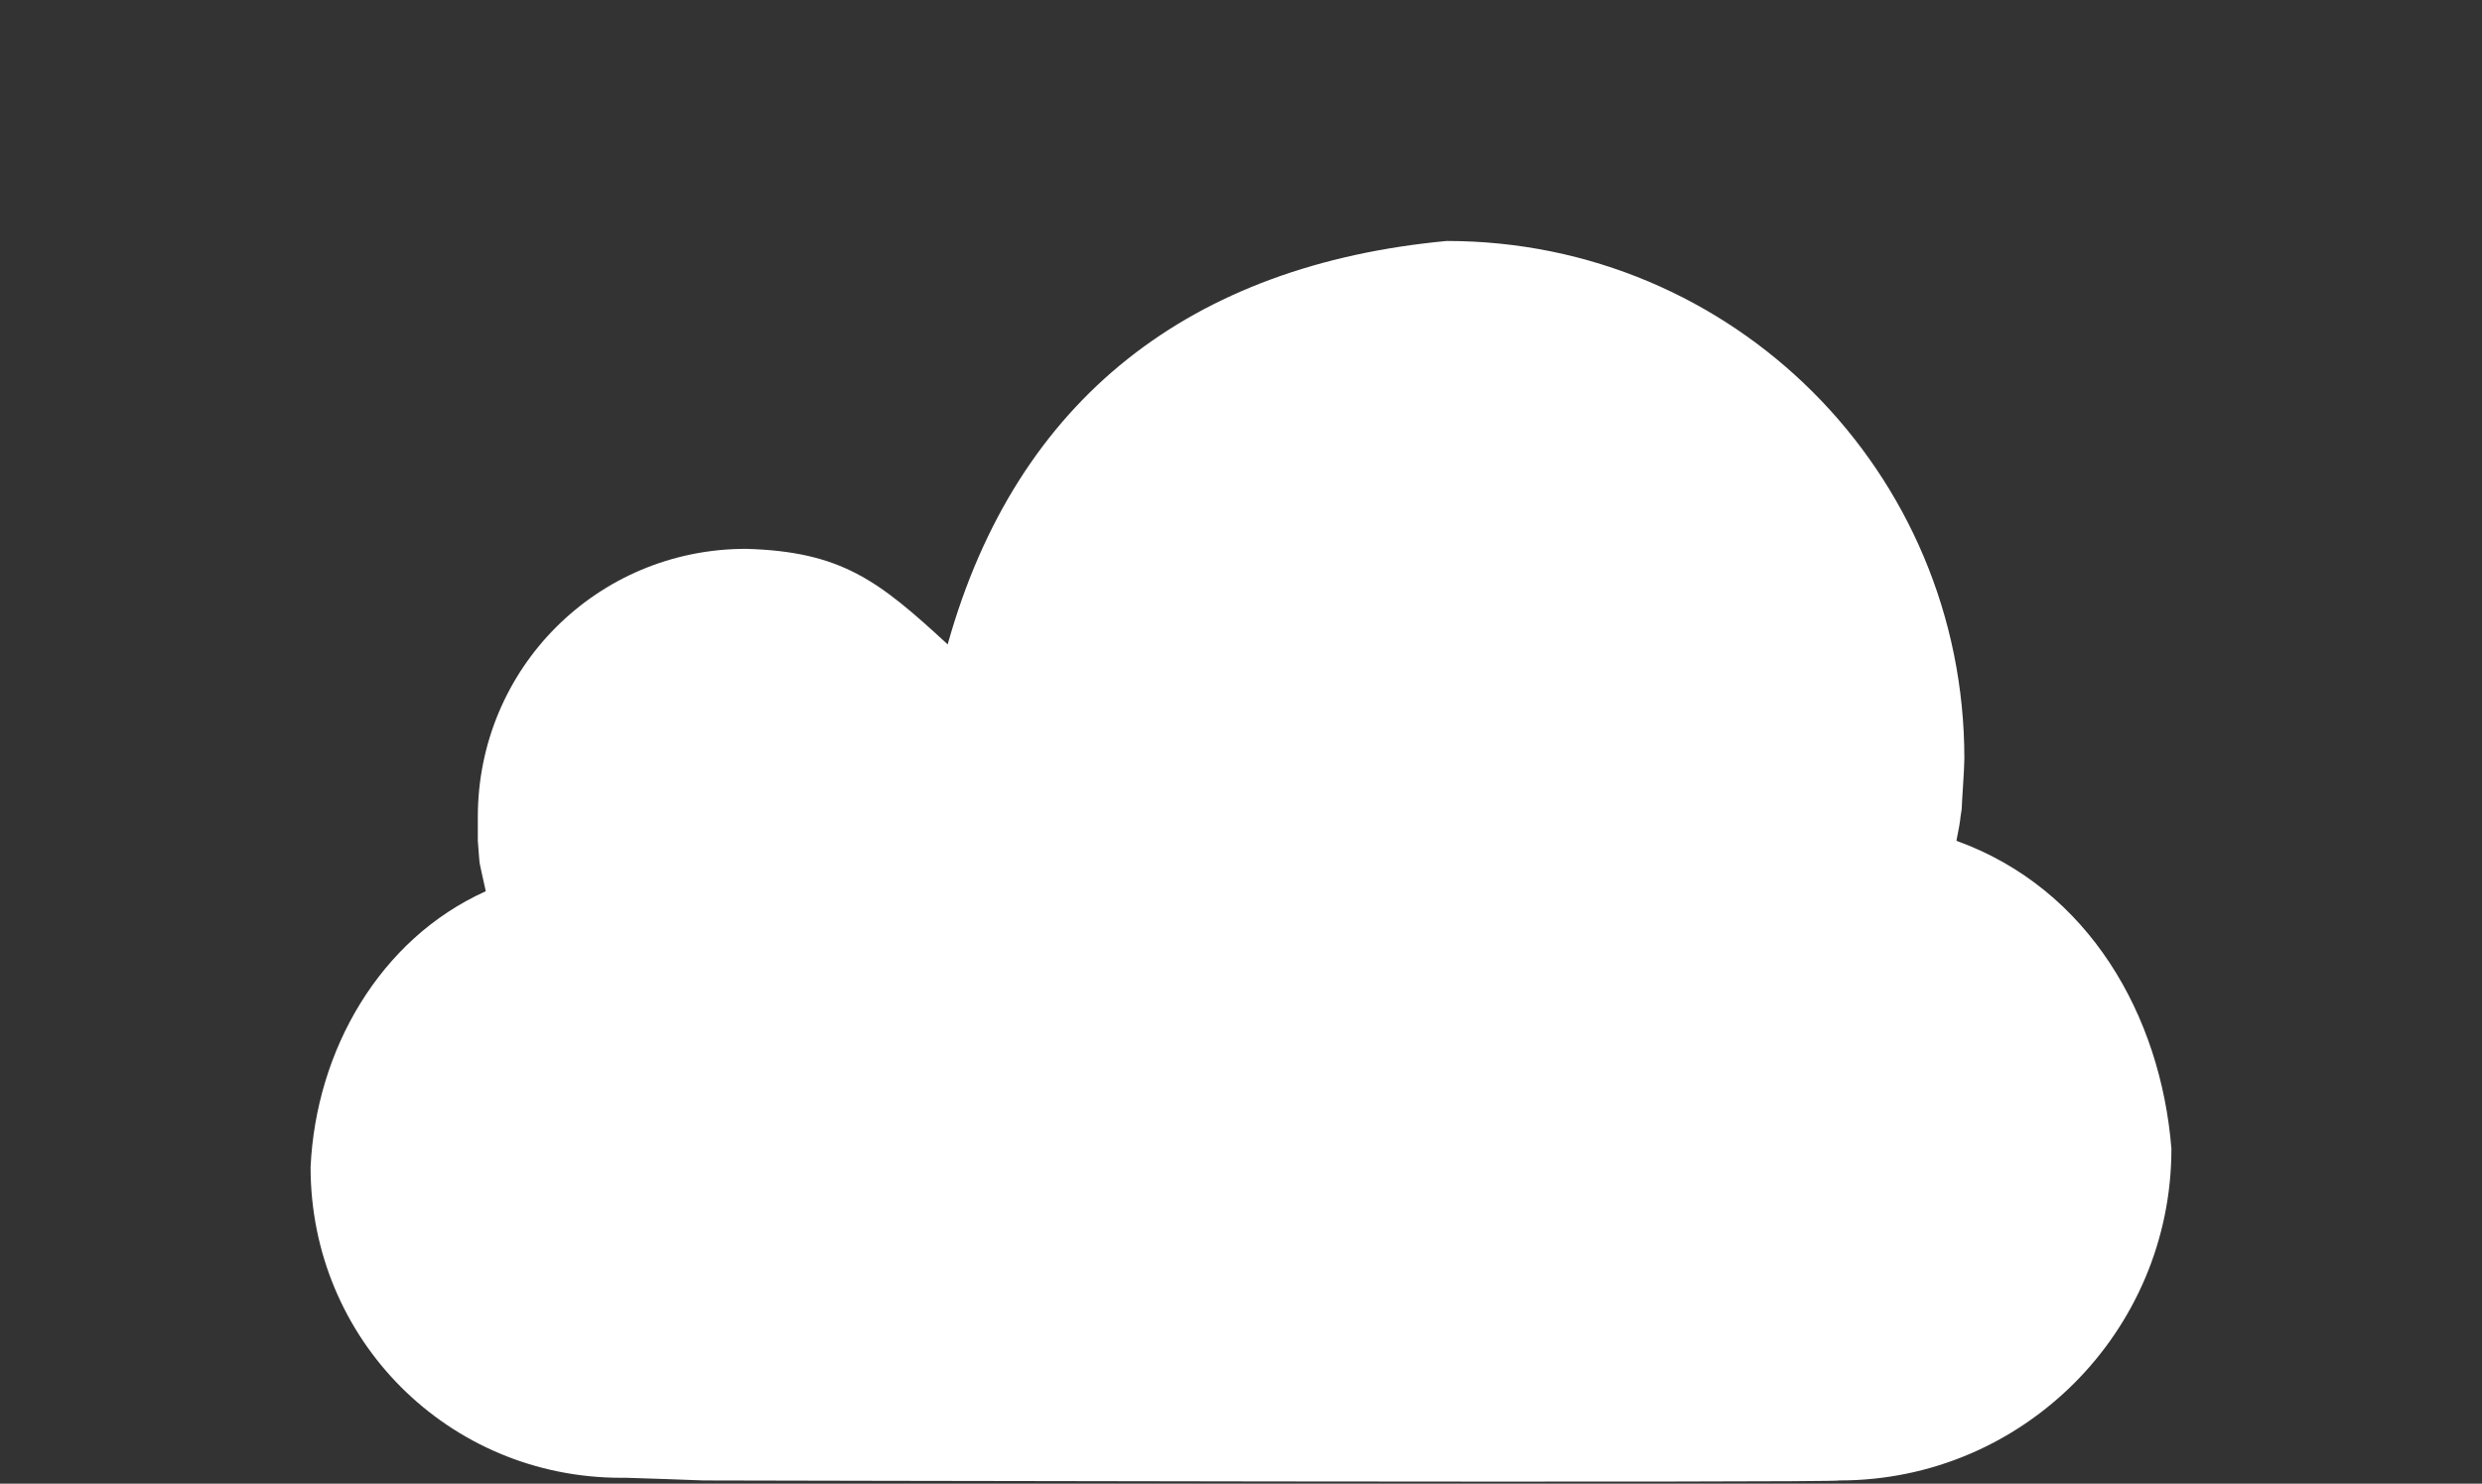 <?xml version="1.0" encoding="utf-8"?>
<!-- Generator: Adobe Illustrator 19.2.1, SVG Export Plug-In . SVG Version: 6.00 Build 0)  -->
<svg version="1.1" id="Ebene_1" xmlns="http://www.w3.org/2000/svg" xmlns:xlink="http://www.w3.org/1999/xlink" x="0px" y="0px"
	 viewBox="0 0 93.5 55.9" style="enable-background:new 0 0 93.5 55.9;" xml:space="preserve">
<rect x="0" y="0" width="93.5" height="55.9" fill="#333333" stroke="none"/>
<style type="text/css">
	.st0{fill:#FFFFFF;}
</style>
<title>middle</title>
<title>middle</title>
<g transform="translate(-5, -3.921)">
	<path class="st0" d="M59.5,13C70.3,13,79,21.7,79,32.5c0,0.4-0.1,1.7-0.1,1.9c-0.1,0.6,0,0.2-0.2,1.2c5,1.8,7.7,6.6,8.1,11.6
		c0,6.9-5.6,12.5-12.5,12.5c0,0.1-42.8,0-42.8,0s-2.7-0.1-2.9-0.1c-0.1,0-0.1,0-0.2,0c-6.5,0-11.7-5.2-11.7-11.7
		c0.2-4.4,2.6-8.6,6.6-10.4c-0.3-1.4-0.2-0.7-0.3-1.9c0-0.2,0-0.4,0-0.8c0,0,0,0,0-0.1c0-5.6,4.5-10.1,10.1-10.1
		c3.6,0.1,5,1.2,7.6,3.6C43.3,18.9,49.9,13.9,59.5,13L59.5,13z"/>
</g>
</svg>
